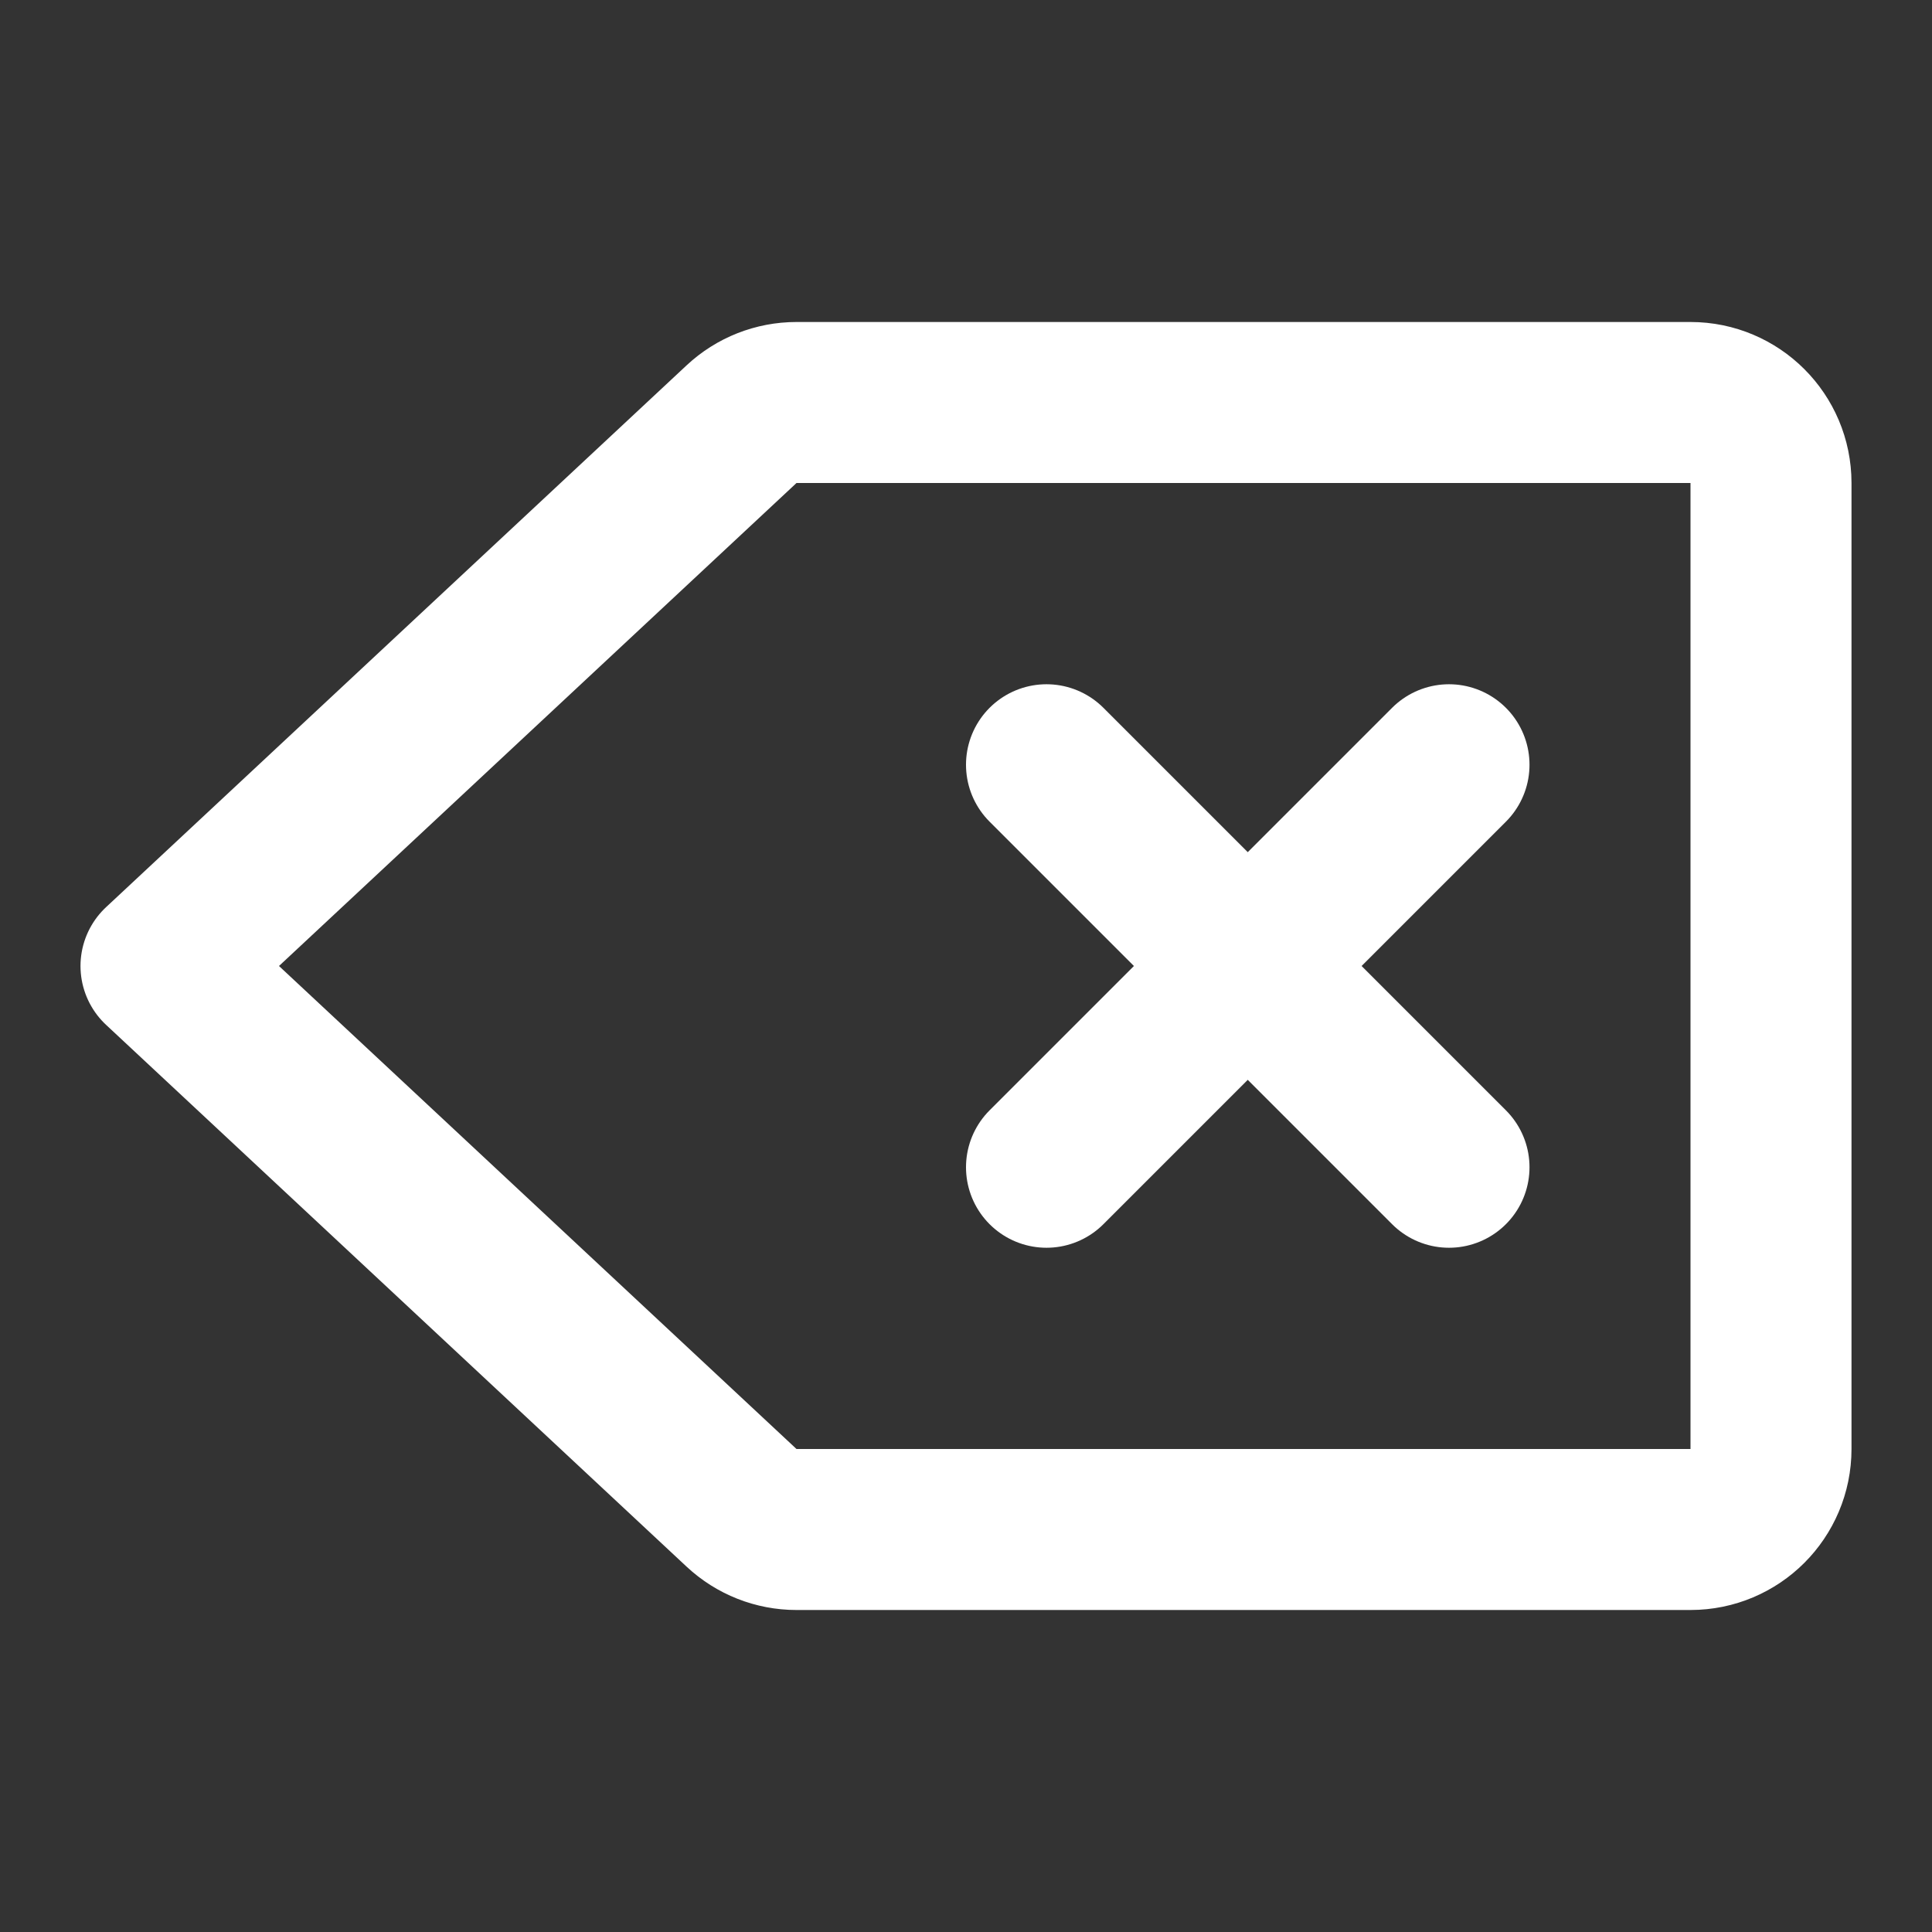 <?xml version="1.0" encoding="UTF-8"?><svg width="28" height="28" viewBox="0 0 48 48" fill="none" xmlns="http://www.w3.org/2000/svg"><rect x="0" y="0" width="48" height="48" fill="#333333" stroke="none"/><path d="M18.424 10.538C18.794 10.192 19.282 10 19.788 10H42C43.105 10 44 10.895 44 12V36C44 37.105 43.105 38 42 38H19.788C19.282 38 18.794 37.808 18.424 37.462L4 24L18.424 10.538Z" fill="none" stroke="#ffffff" stroke-width="4" stroke-linecap="round" stroke-linejoin="round"/><path d="M36 19L26 29" stroke="#ffffff" stroke-width="4" stroke-linecap="round" stroke-linejoin="round"/><path d="M26 19L36 29" stroke="#ffffff" stroke-width="4" stroke-linecap="round" stroke-linejoin="round"/></svg>